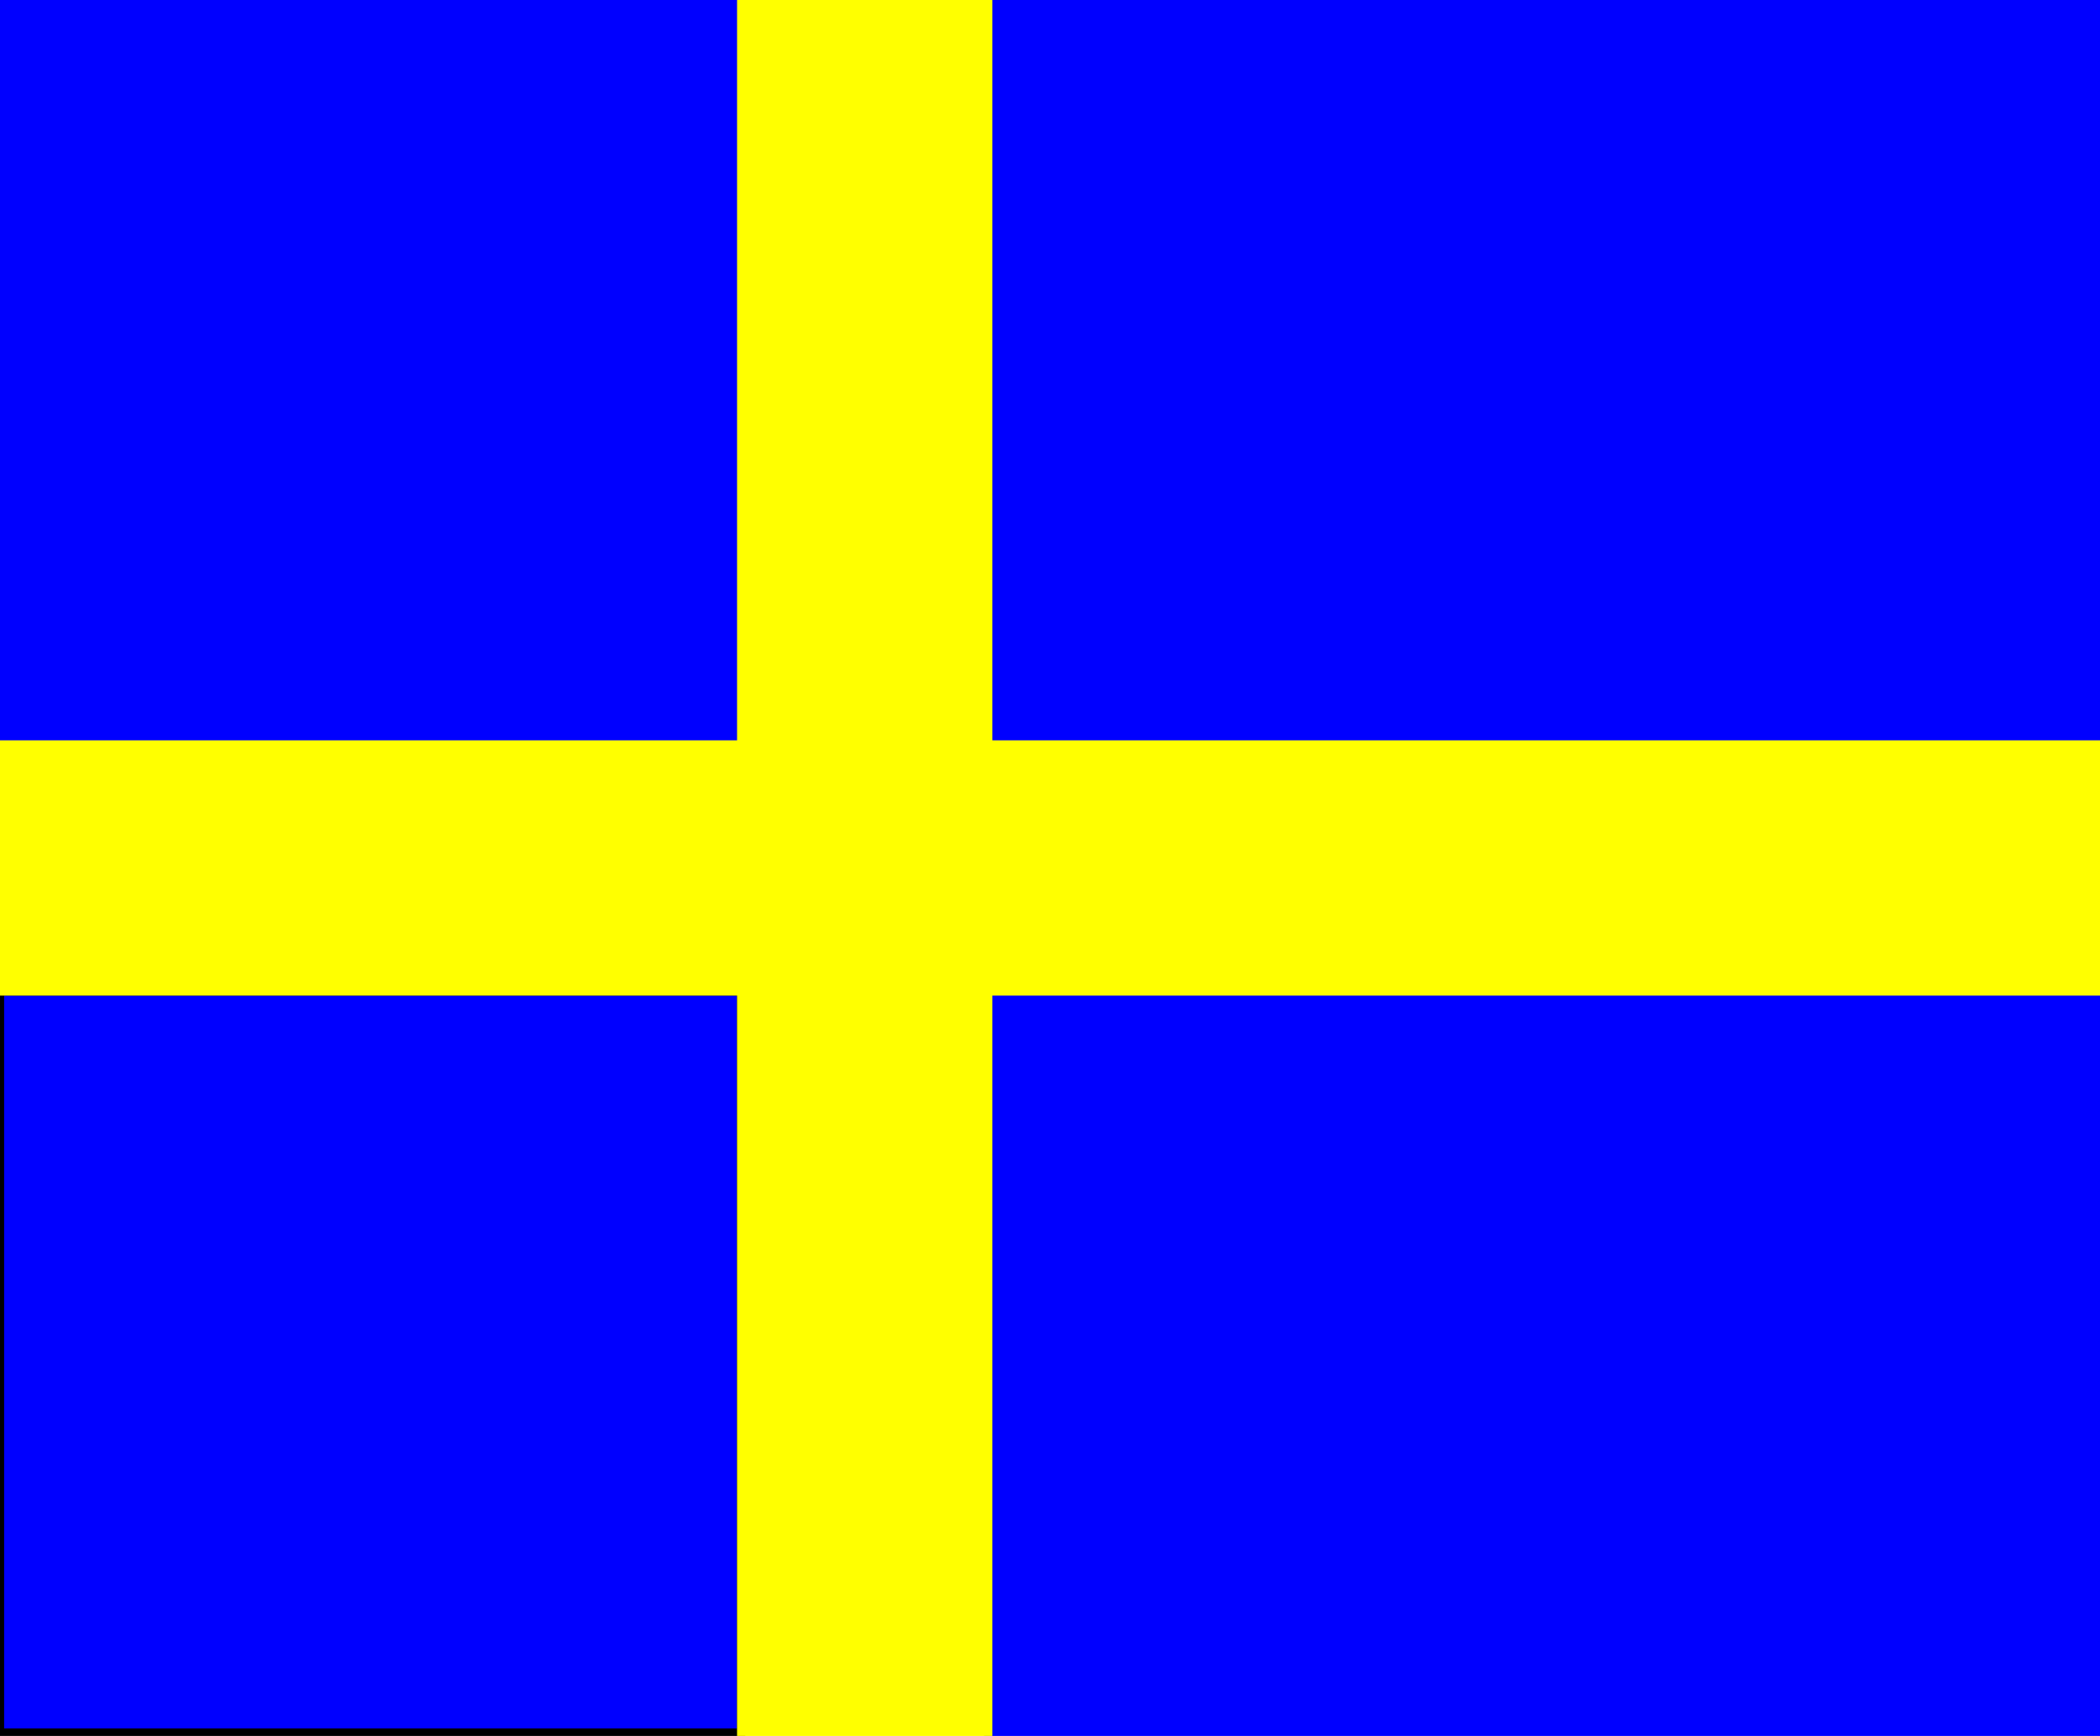<svg  xmlns="http://www.w3.org/2000/svg"
      xmlns:xlink="http://www.w3.org/1999/xlink"
      width="127" height="105"  viewBox="0 0 255 210">
    <rect x="0" y="0" width="255" height="210" fill="#808080" stroke="none"/>
    <rect x="0" y="0" height="90" width="90"
          style="stroke:blue; fill: blue"/>
    <rect x="120" y="0" height="90" width="135"
          style="stroke:blue; fill: blue"/>
    <rect x="0" y="120" height="90" width="90"
          style="stroke:#blue; fill: blue"/>
    <rect x="120" y="120" height="90" width="135"
          style="stroke:blue; fill: blue"/>
    <rect x="90" y="0" height="210" width="30"
          style="stroke:yellow; fill: yellow"/>
    <rect x="0" y="90" height="30" width="255"
          style="stroke:yellow; fill: yellow"/>
</svg>